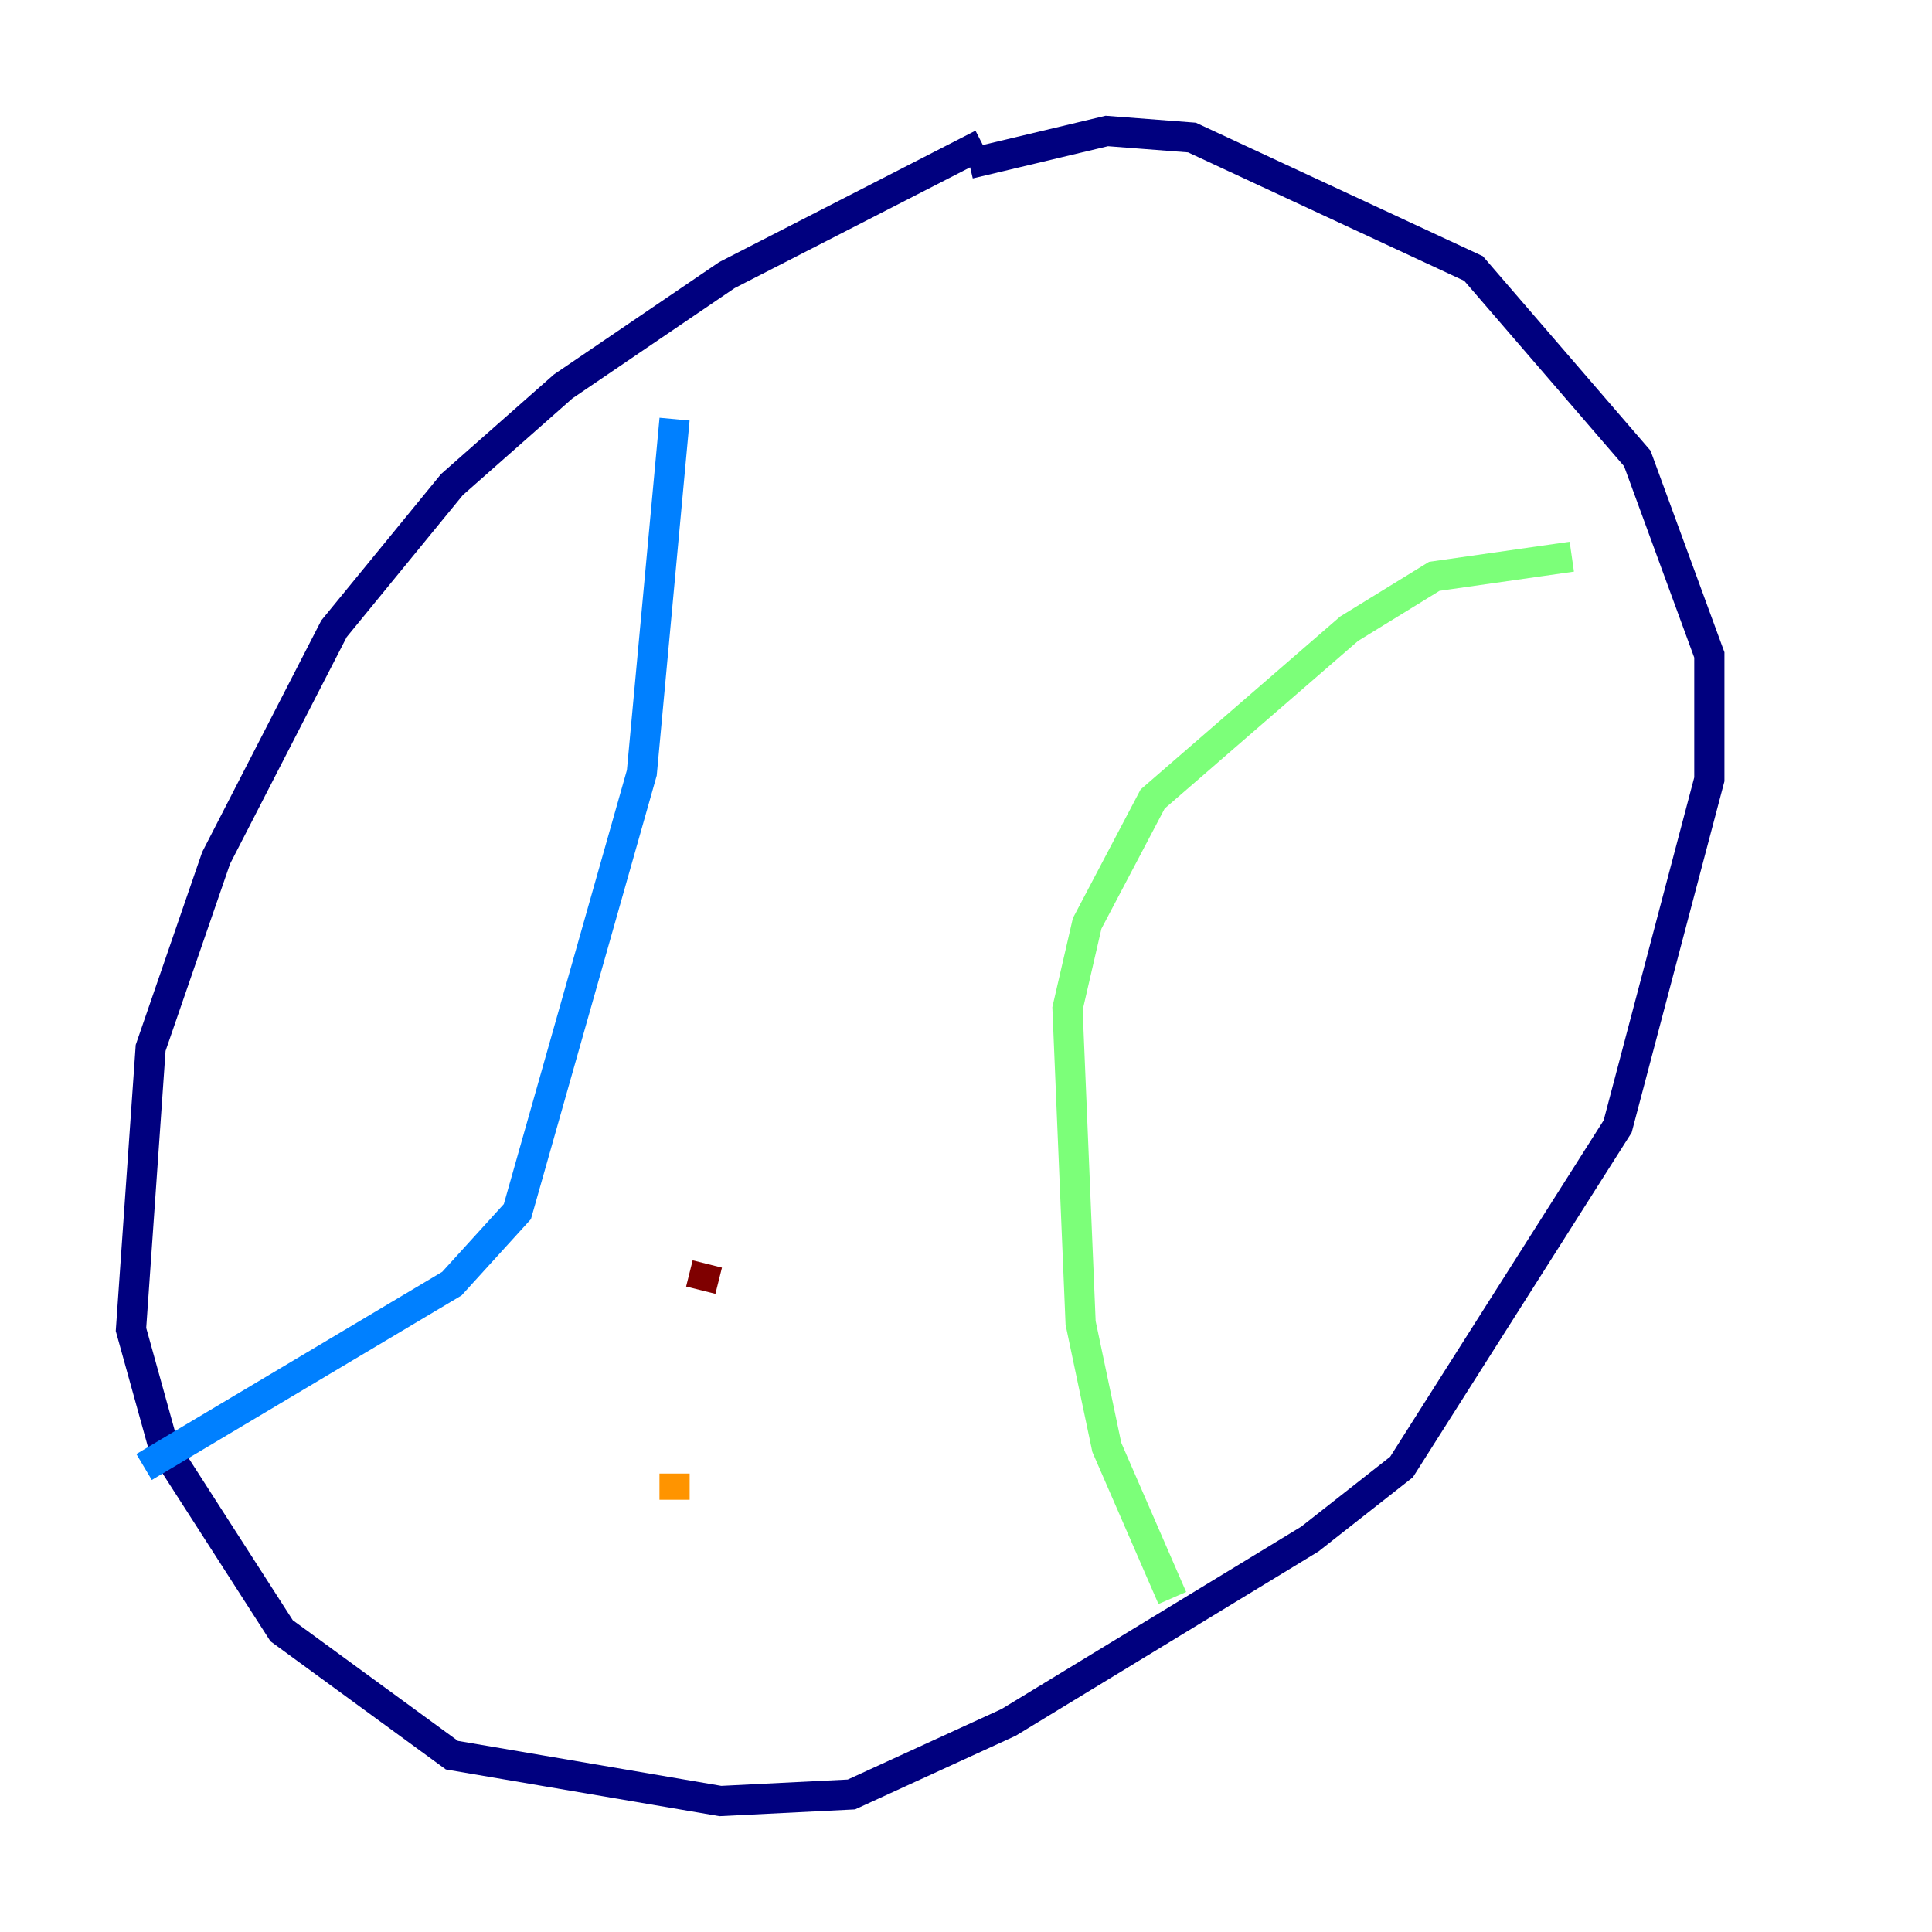 <?xml version="1.0" encoding="utf-8" ?>
<svg baseProfile="tiny" height="128" version="1.2" viewBox="0,0,128,128" width="128" xmlns="http://www.w3.org/2000/svg" xmlns:ev="http://www.w3.org/2001/xml-events" xmlns:xlink="http://www.w3.org/1999/xlink"><defs /><polyline fill="none" points="65.085,9.546 48.163,18.224 37.315,25.6 29.939,32.108 22.129,41.654 14.319,56.841 9.98,69.424 8.678,88.081 10.848,95.891 18.658,108.041 29.939,116.285 47.729,119.322 56.407,118.888 66.82,114.115 86.78,101.966 92.854,97.193 107.173,74.63 113.248,51.634 113.248,43.39 108.475,30.373 97.627,17.79 78.969,9.112 73.329,8.678 64.217,10.848" stroke="#00007f" stroke-width="2" /><polyline fill="none" points="9.546,97.193 29.939,85.044 34.278,80.271 42.522,51.2 44.691,27.77" stroke="#0080ff" stroke-width="2" /><polyline fill="none" points="77.668,105.871 73.329,95.891 71.593,87.647 70.725,66.82 72.027,61.18 76.366,52.936 89.383,41.654 95.024,38.183 104.136,36.881" stroke="#7cff79" stroke-width="2" /><polyline fill="none" points="44.691,99.363 44.691,97.627" stroke="#ff9400" stroke-width="2" /><polyline fill="none" points="46.427,85.478 46.861,83.742" stroke="#7f0000" stroke-width="2" /></svg>